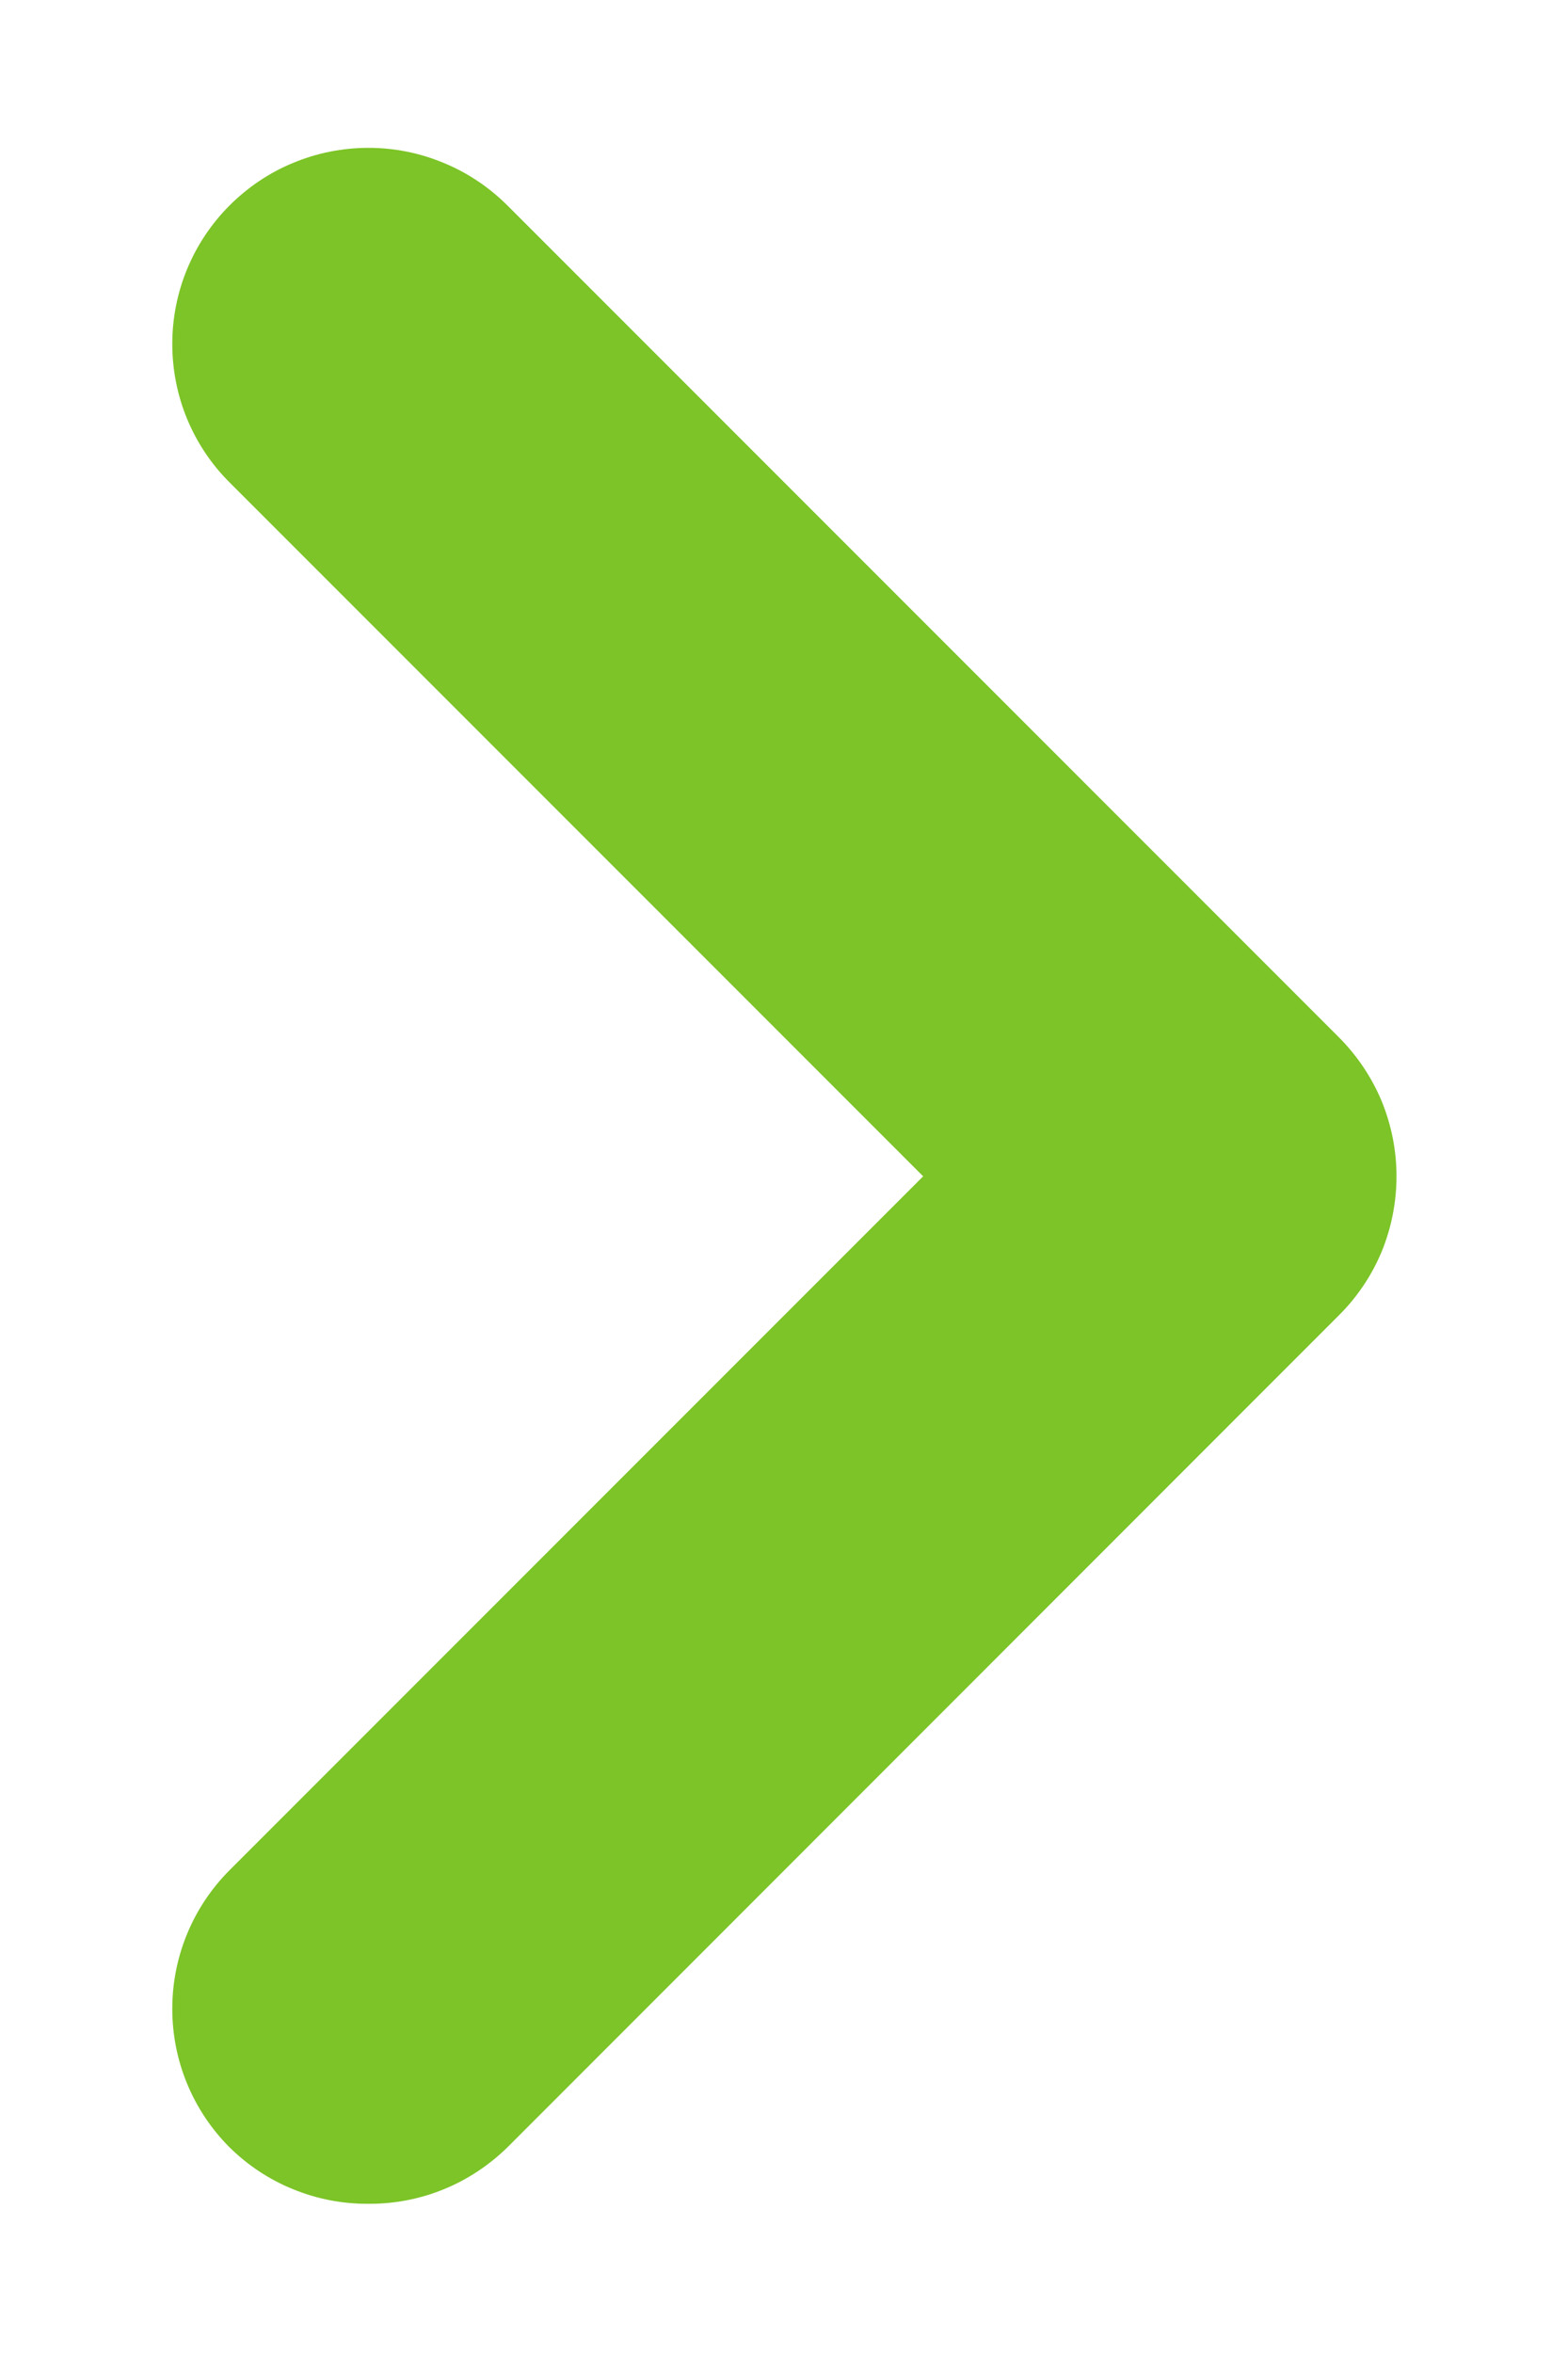 <svg width="8" height="12" viewBox="0 0 8 12" fill="none" xmlns="http://www.w3.org/2000/svg">
<path d="M6.83 5.289L2.59 1.049C2.497 0.956 2.386 0.881 2.264 0.831C2.142 0.78 2.012 0.754 1.88 0.754C1.748 0.754 1.617 0.78 1.495 0.831C1.373 0.881 1.263 0.956 1.17 1.049C0.983 1.237 0.879 1.49 0.879 1.754C0.879 2.019 0.983 2.272 1.17 2.459L4.71 5.999L1.17 9.539C0.983 9.727 0.879 9.98 0.879 10.245C0.879 10.509 0.983 10.762 1.17 10.95C1.263 11.042 1.374 11.116 1.496 11.165C1.618 11.215 1.748 11.24 1.88 11.239C2.011 11.24 2.142 11.215 2.264 11.165C2.385 11.116 2.496 11.042 2.59 10.95L6.83 6.709C6.923 6.617 6.998 6.506 7.049 6.384C7.099 6.262 7.125 6.131 7.125 5.999C7.125 5.867 7.099 5.737 7.049 5.615C6.998 5.493 6.923 5.382 6.83 5.289Z" fill="#7CC427"/>
</svg>
